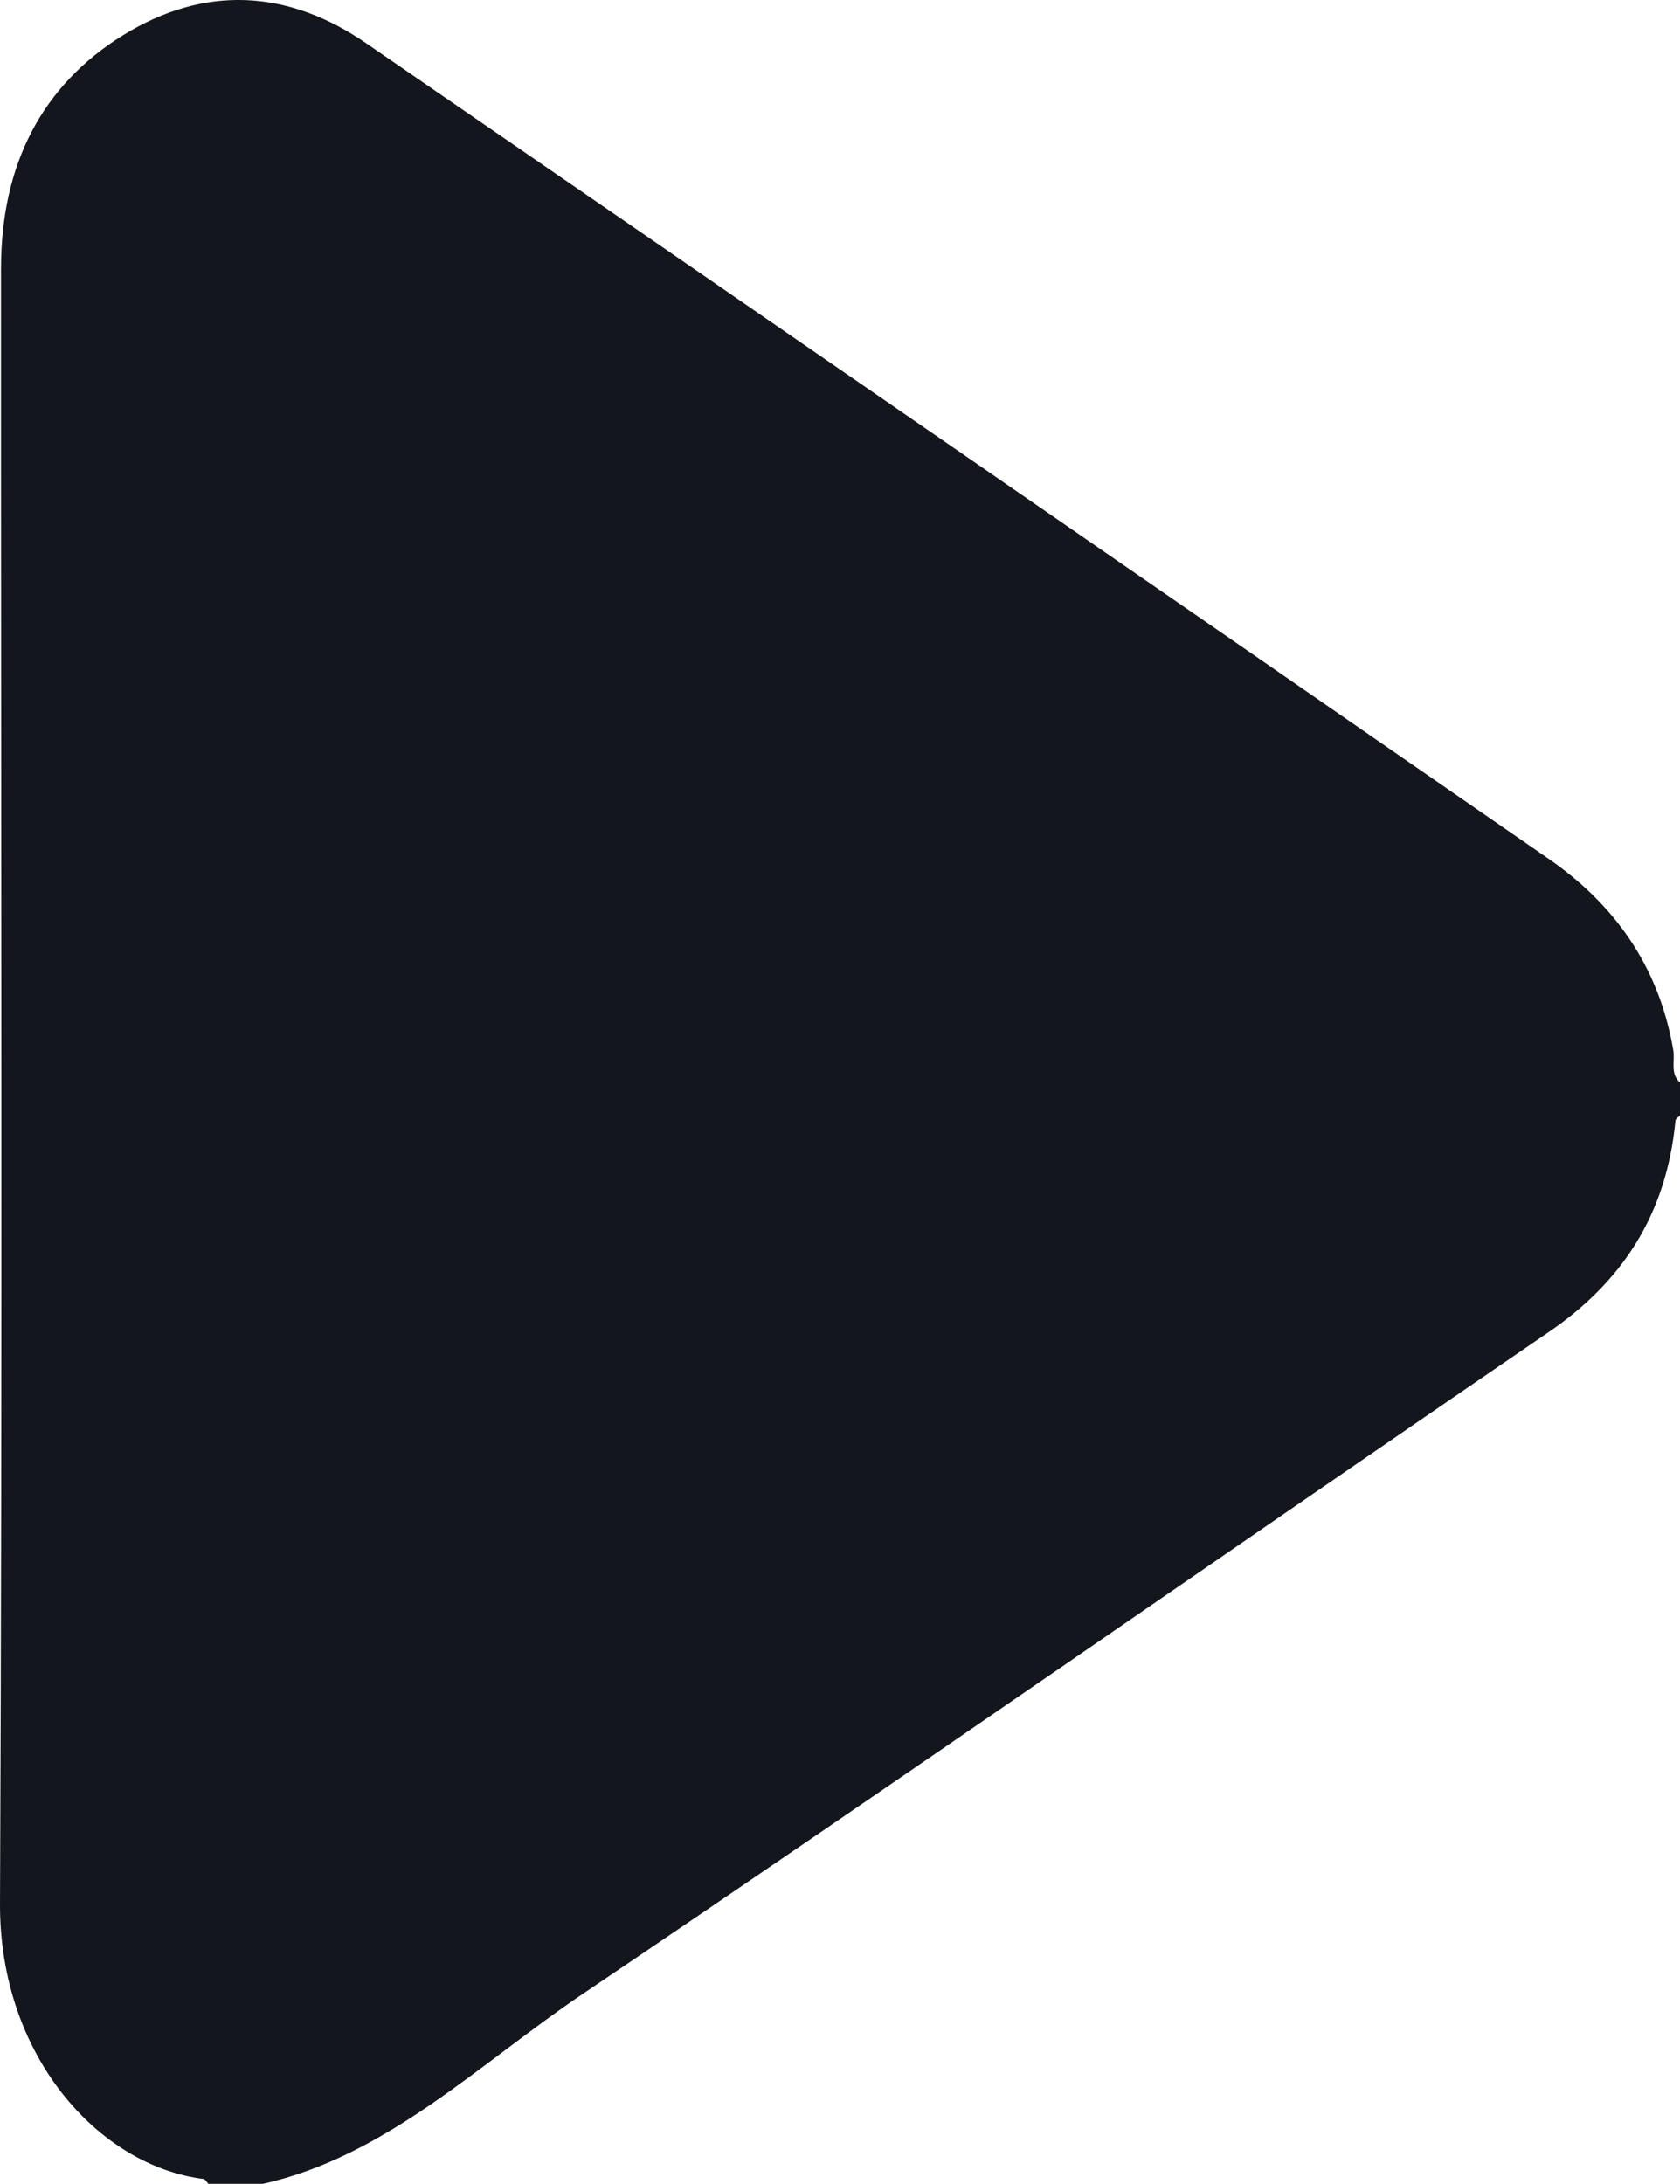 <svg width="10" height="13" viewBox="0 0 10 13" fill="none" xmlns="http://www.w3.org/2000/svg">
<g clip-path="url(#clip0_66_688)">
<path d="M1.564 12.999H1.24C1.231 12.989 1.222 12.971 1.211 12.97C0.586 12.891 -0.004 12.235 2.15322e-05 11.33C0.015 8.086 0.005 4.843 0.006 1.599C0.006 0.981 0.249 0.509 0.732 0.21C1.216 -0.089 1.71 -0.065 2.179 0.257C4.528 1.872 6.874 3.49 9.218 5.112C9.6 5.376 9.873 5.742 9.96 6.251C9.971 6.314 9.94 6.392 10 6.443V6.639C9.991 6.649 9.974 6.659 9.973 6.67C9.919 7.237 9.648 7.636 9.217 7.93C7.299 9.242 5.39 10.572 3.465 11.871C2.852 12.285 2.299 12.836 1.564 12.999H1.564Z" fill="#13161D"/>
</g>
<defs>
<clipPath id="clip0_66_688">
<rect width="10" height="13" fill="white" transform="translate(0 -0)"/>
</clipPath>
</defs>
</svg>
